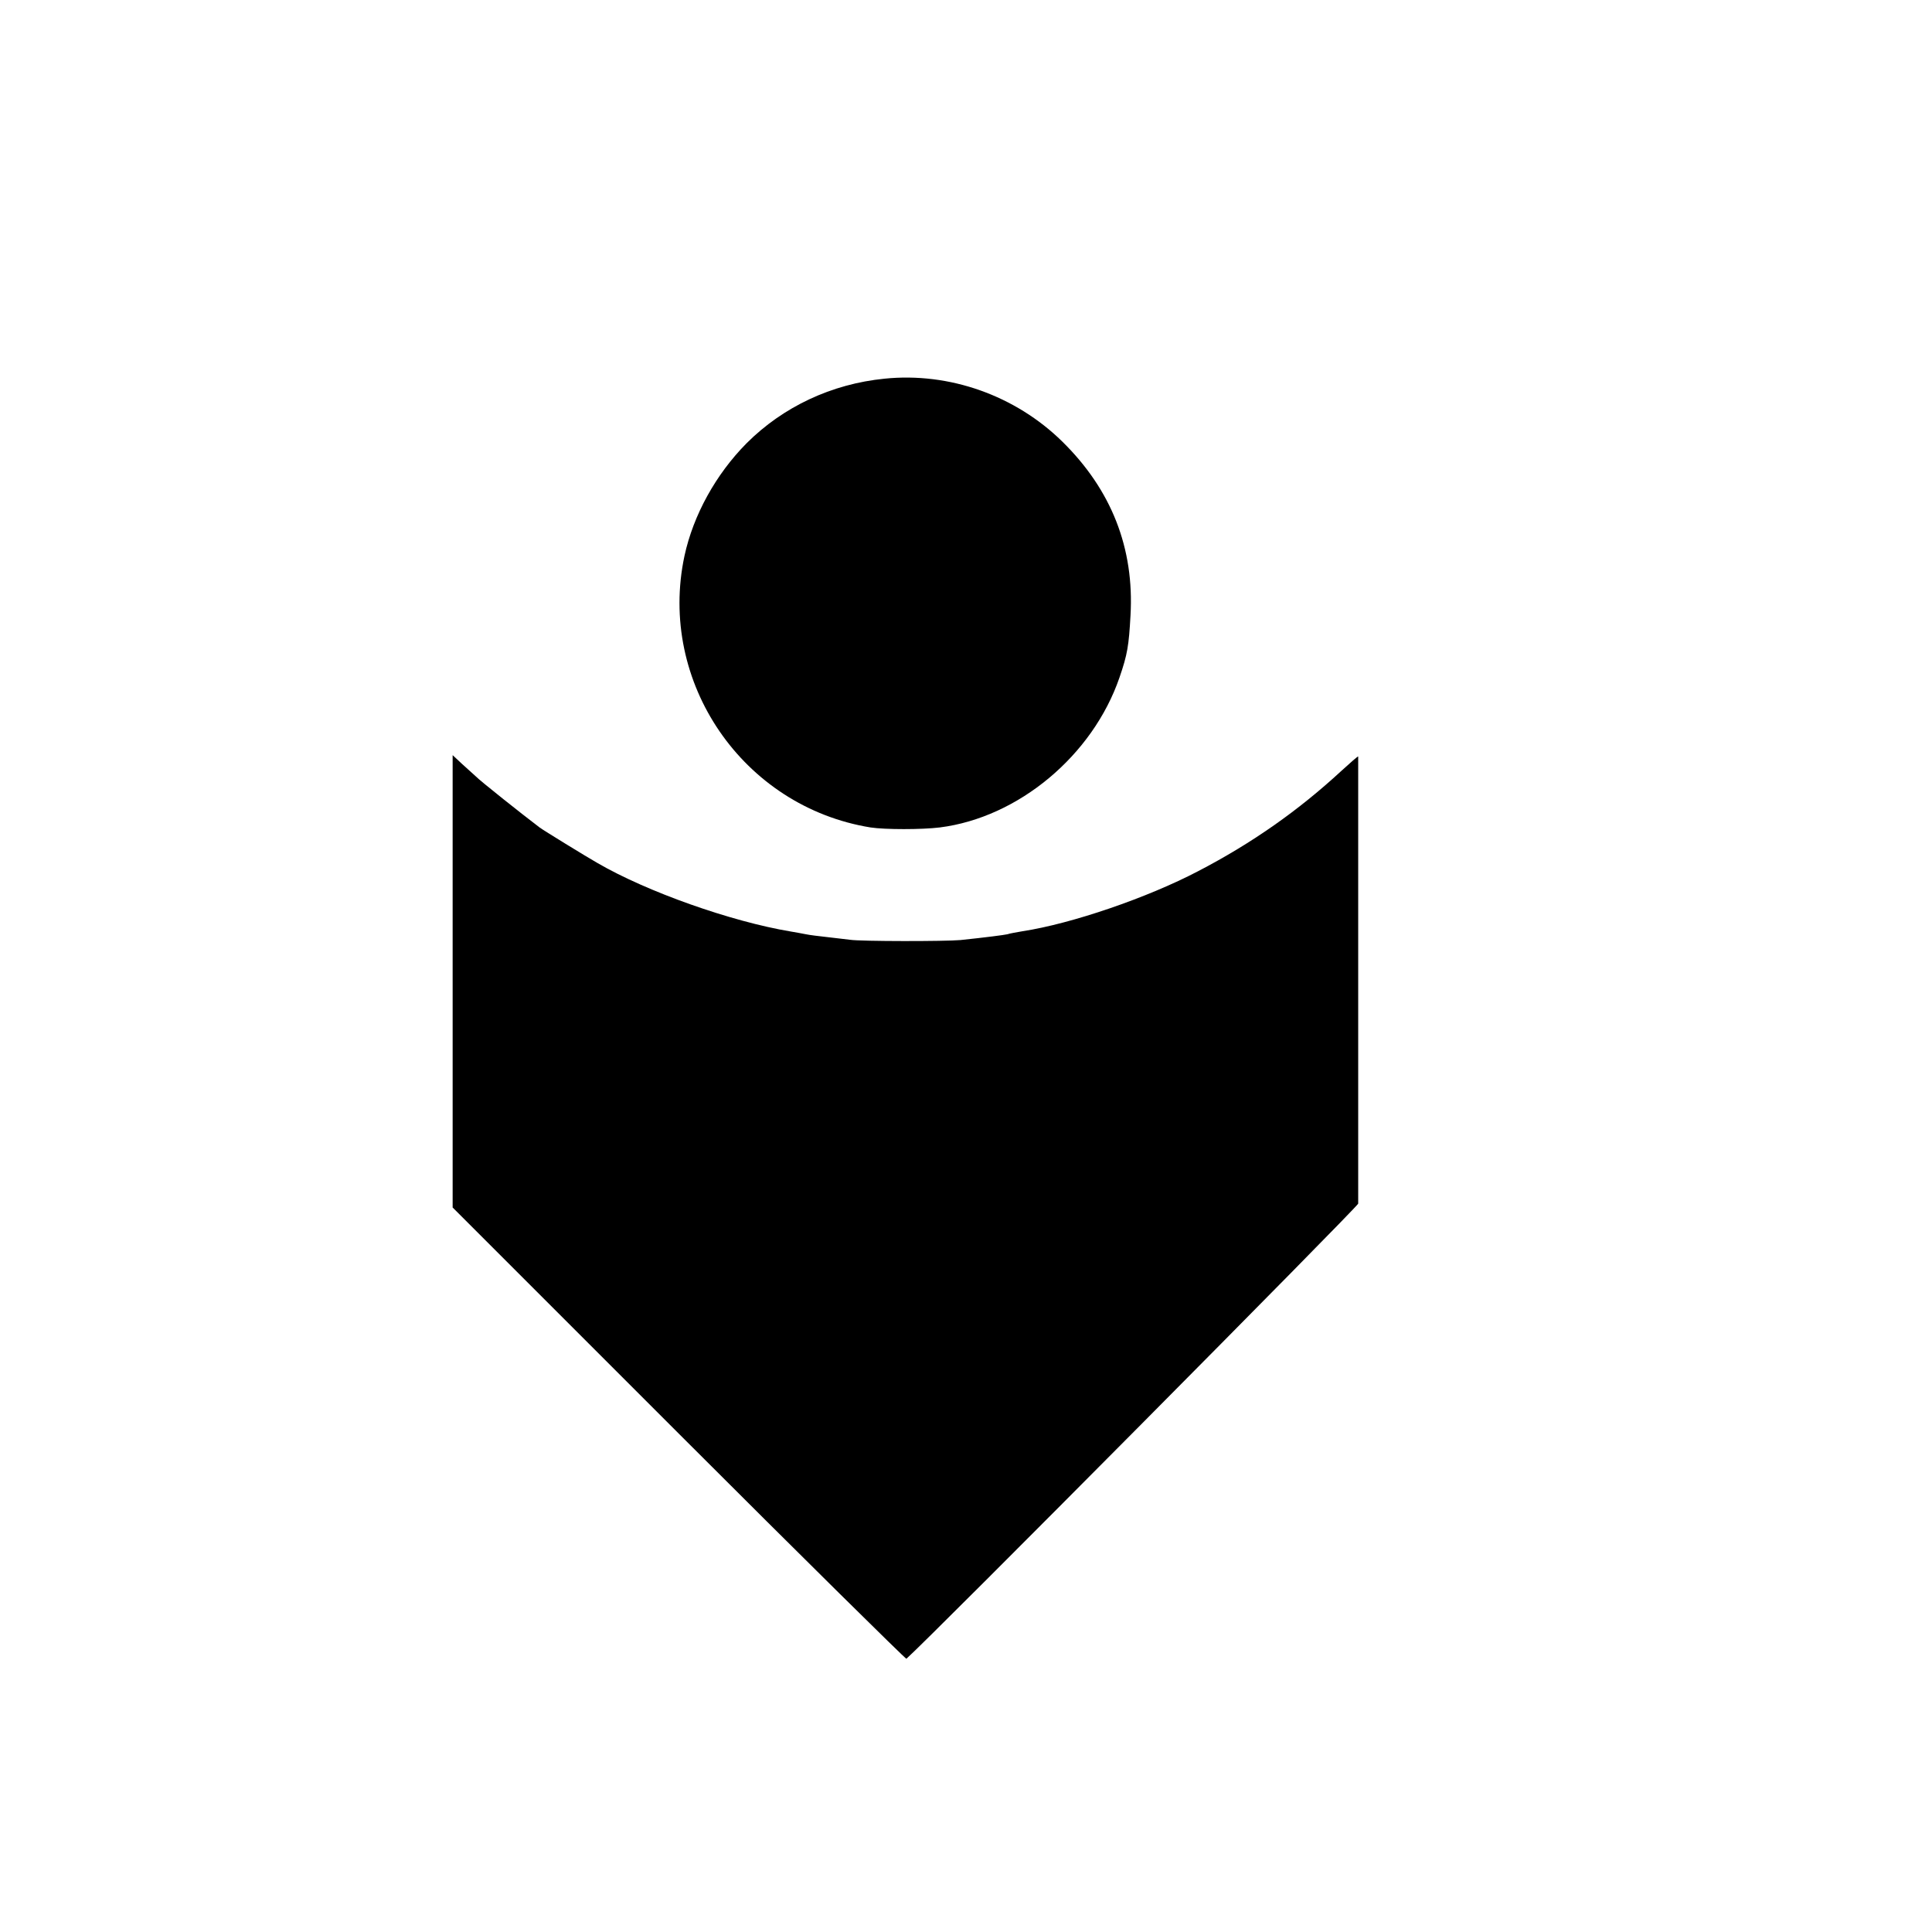 <?xml version="1.0" standalone="no"?>
<!DOCTYPE svg PUBLIC "-//W3C//DTD SVG 20010904//EN"
 "http://www.w3.org/TR/2001/REC-SVG-20010904/DTD/svg10.dtd">
<svg version="1.0" xmlns="http://www.w3.org/2000/svg"
 width="700pt" height="700pt" viewBox="0 0 700 700"
 preserveAspectRatio="xMidYMid meet">
<g transform="translate(0,700) scale(0.1,-0.1)"
fill="#000000" stroke="none">
<path d="M3205 5628 c-192 -19 -368 -102 -500 -234 -111 -112 -193 -260 -225
-408 -98 -458 212 -909 674 -984 52 -8 186 -8 251 0 285 36 554 261 651 543
29 84 34 116 40 225 14 244 -69 455 -247 630 -170 167 -409 252 -644 228z"/>
<path d="M1640 3444 l0 -819 820 -820 c450 -450 822 -817 824 -815 81 71 1636
1638 1637 1649 0 20 0 1615 0 1620 -1 2 -28 -22 -62 -53 -154 -142 -321 -260
-517 -362 -185 -97 -460 -191 -637 -218 -22 -4 -47 -8 -55 -11 -14 -3 -75 -11
-170 -21 -54 -5 -361 -5 -400 1 -19 2 -57 7 -85 10 -27 3 -61 7 -75 10 -14 3
-38 7 -55 10 -216 36 -521 144 -700 248 -39 22 -200 121 -210 129 -66 50 -217
170 -231 185 -11 10 -34 31 -52 47 l-32 30 0 -820z"/>
</g>
</svg>
